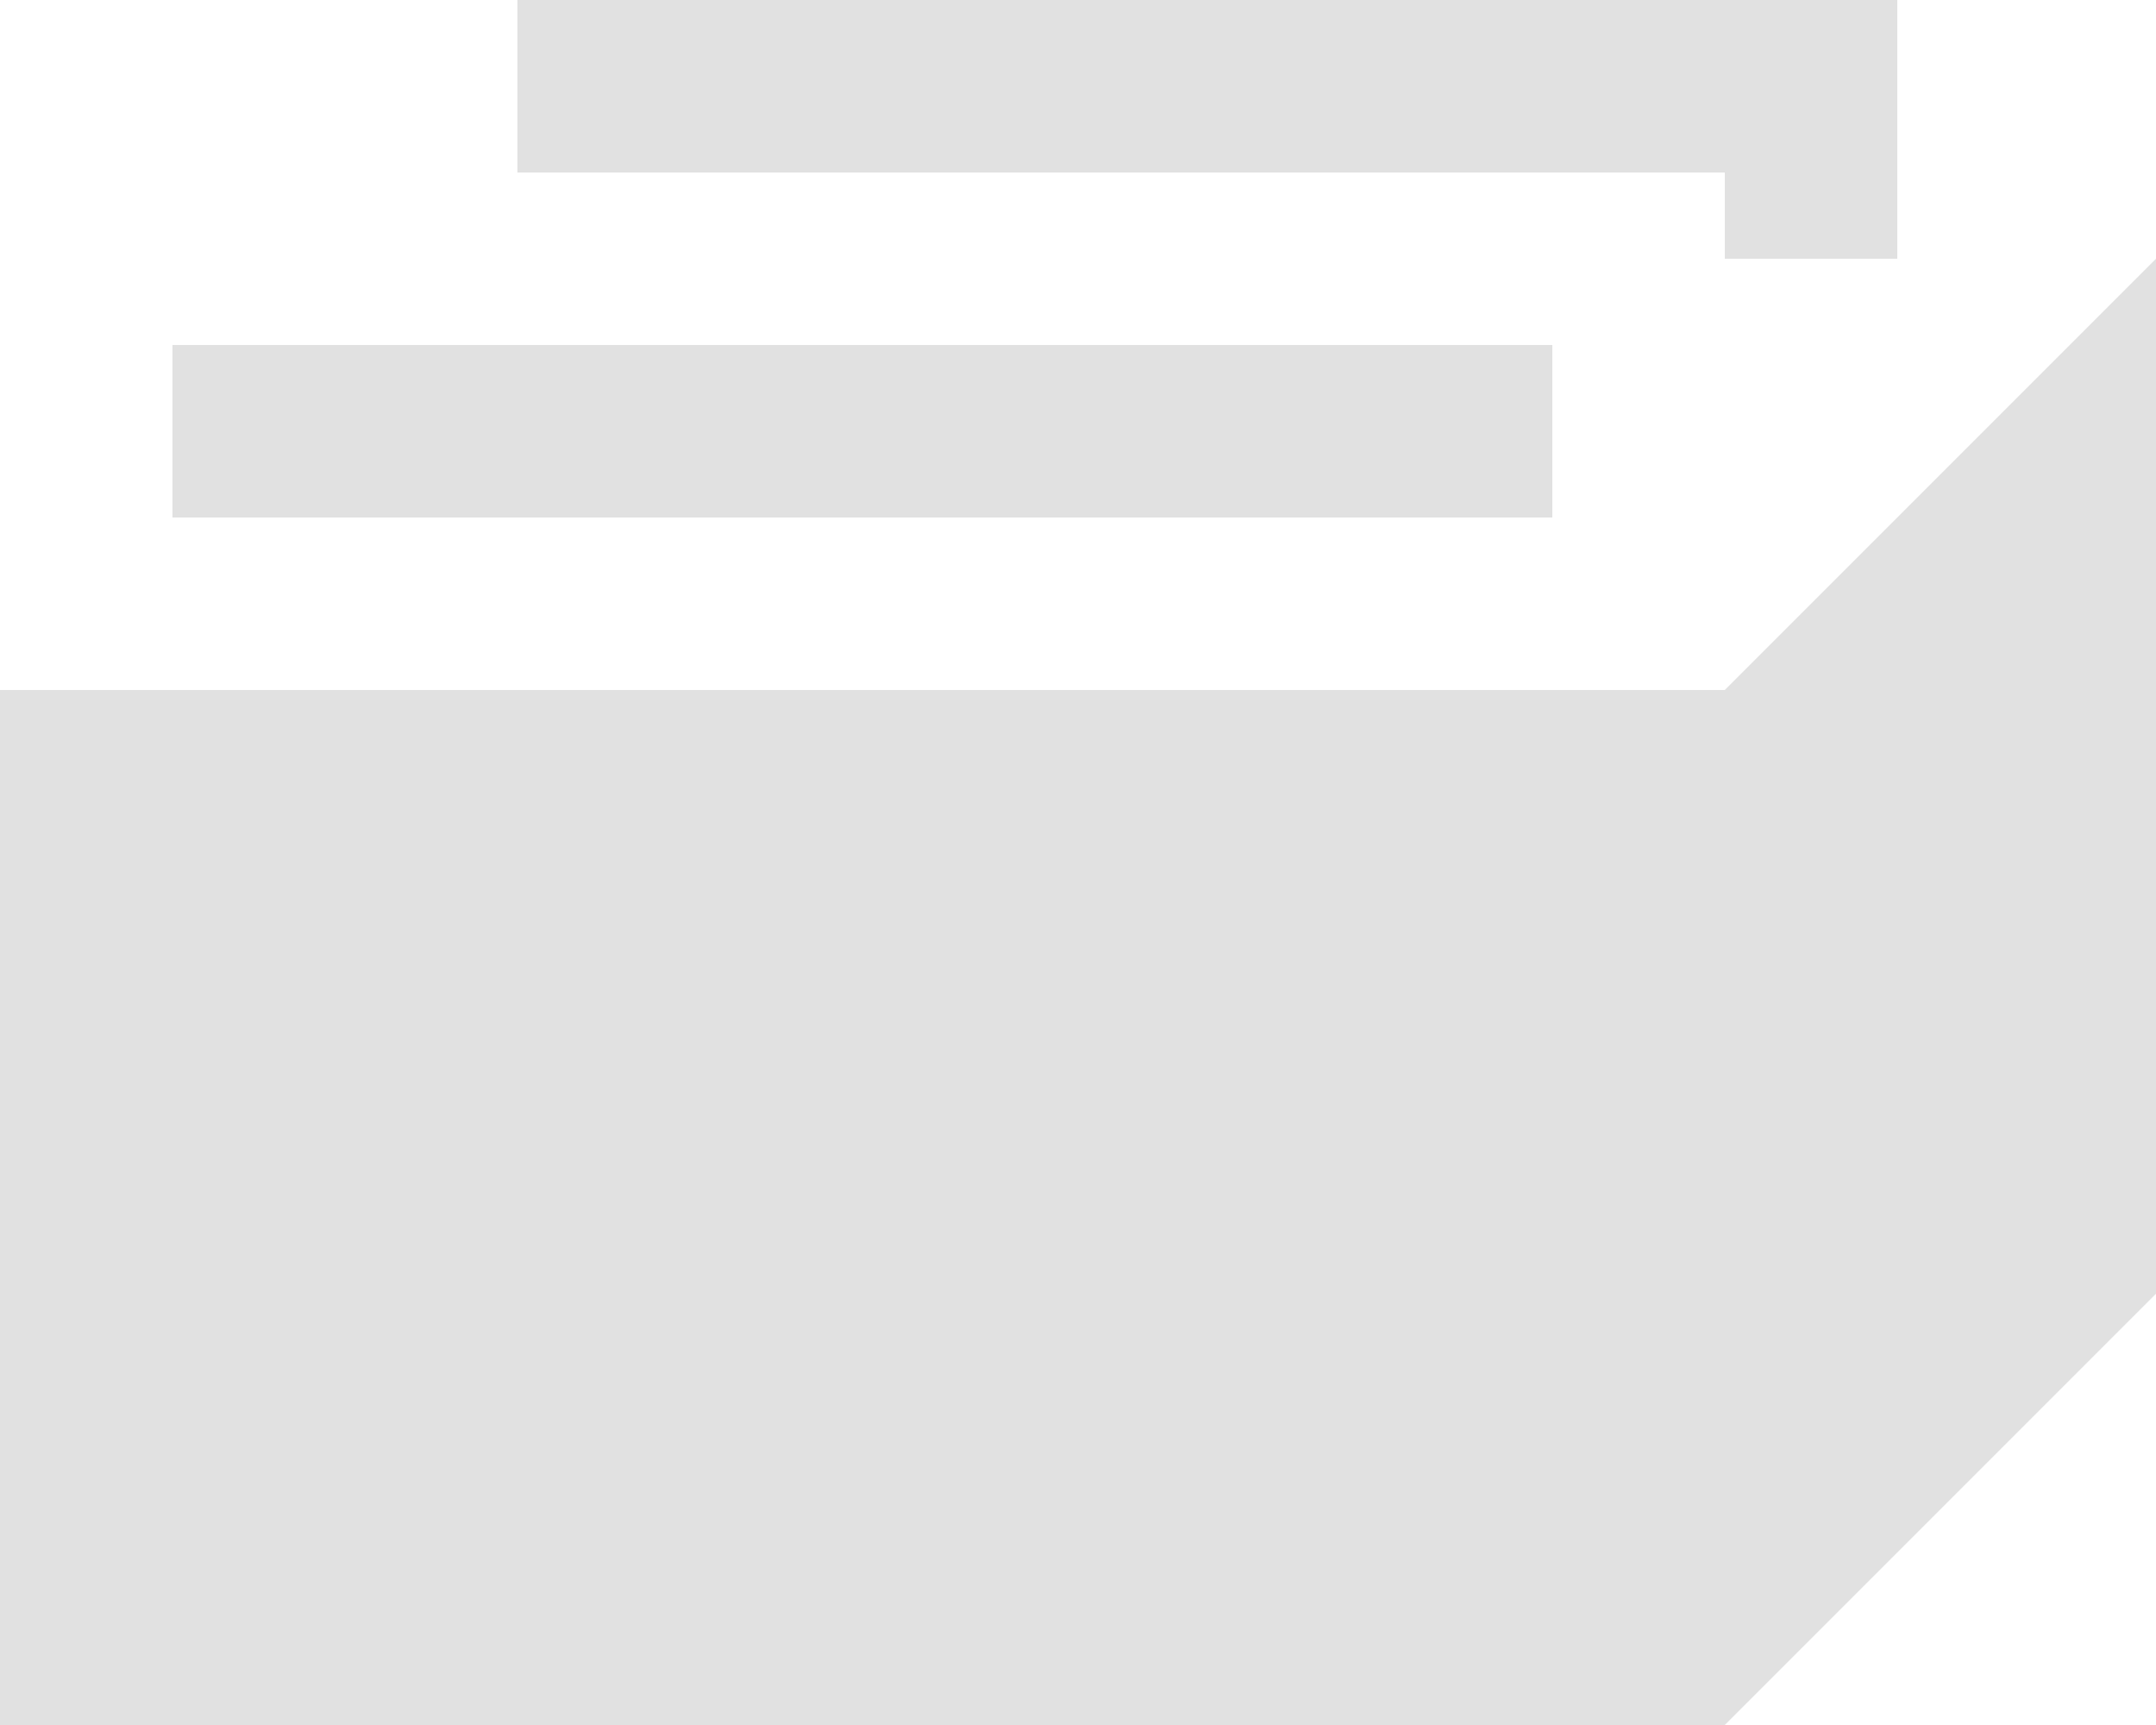 <svg width="25" height="20" xmlns="http://www.w3.org/2000/svg" xmlns:xlink="http://www.w3.org/1999/xlink" version="1.1">
   <path d="M0 20 L0 8 L20 8 L25 3 L25 15 L20 20 Z" fill="rgb(225, 225, 225)" />
   <path d="M2 6 L18 6 L18 4 L2 4 Z"  fill="rgb(225, 225, 225)" />
   <path d="M6 2 L20 2 L20 3 L22 3 L22 0 L6 0 Z"  fill="rgb(225, 225, 225)" />
   Sorry, your browser does not support inline SVG.
</svg> 